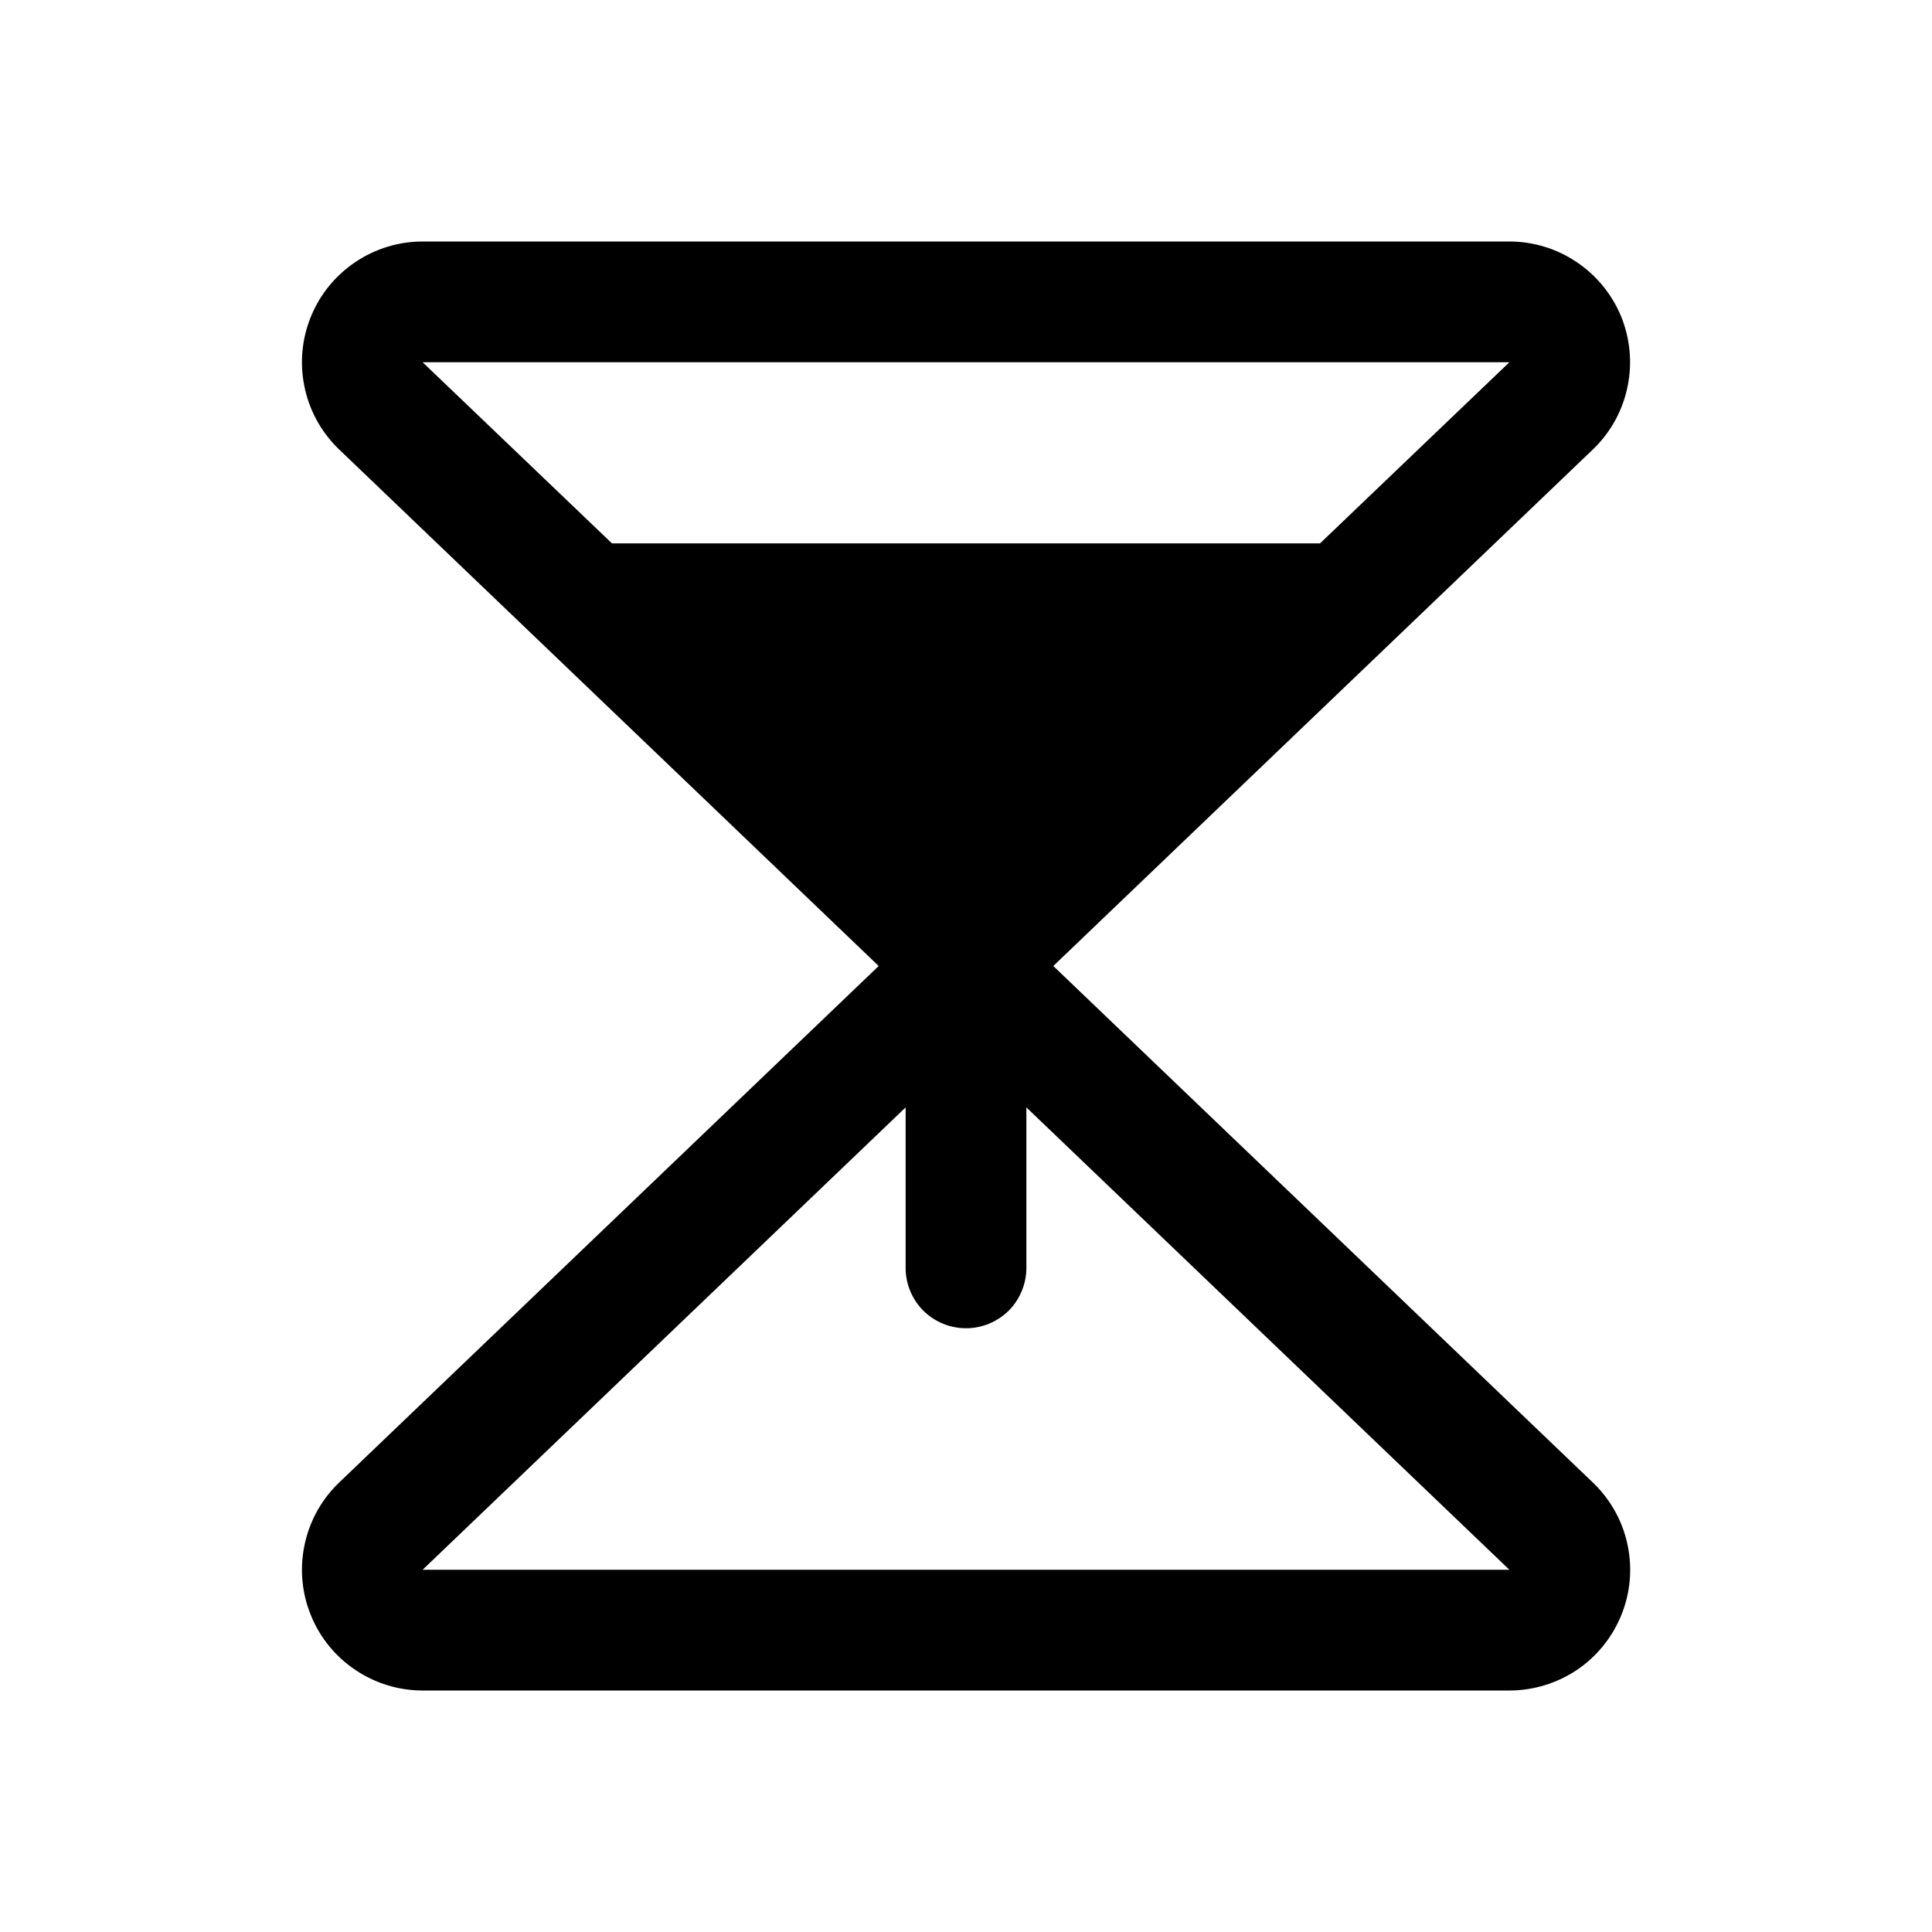 <svg width="16" height="16" viewBox="0 0 16 16" fill="none" xmlns="http://www.w3.org/2000/svg">
<g clip-path="url(#clip0_5_938)">
<path d="M13.199 12.285L8.723 8L13.199 3.715C13.201 3.712 13.204 3.709 13.207 3.707C13.347 3.567 13.442 3.389 13.48 3.195C13.519 3.001 13.499 2.8 13.424 2.617C13.348 2.435 13.22 2.279 13.055 2.169C12.891 2.059 12.698 2 12.5 2H3.5C3.302 2 3.109 2.059 2.945 2.169C2.78 2.279 2.652 2.435 2.577 2.617C2.501 2.8 2.481 3.001 2.52 3.195C2.558 3.389 2.653 3.567 2.793 3.707C2.796 3.709 2.799 3.712 2.801 3.715L7.277 8L2.801 12.285C2.799 12.288 2.796 12.291 2.793 12.293C2.653 12.433 2.558 12.611 2.52 12.805C2.481 12.999 2.501 13.2 2.577 13.383C2.652 13.565 2.78 13.721 2.945 13.831C3.109 13.941 3.302 14 3.5 14H12.5C12.698 14 12.891 13.941 13.056 13.832C13.22 13.722 13.348 13.566 13.424 13.383C13.5 13.2 13.52 12.999 13.481 12.805C13.443 12.611 13.347 12.433 13.207 12.293C13.204 12.291 13.201 12.288 13.199 12.285ZM12.5 3L10.932 4.5H5.068L3.5 3H12.5ZM3.5 13L7.5 9.171V10.5C7.5 10.633 7.553 10.76 7.646 10.854C7.74 10.947 7.867 11 8 11C8.133 11 8.26 10.947 8.354 10.854C8.447 10.76 8.5 10.633 8.5 10.5V9.171L12.5 13H3.5Z" fill="black"/>
</g>
<defs>
<clipPath id="clip0_5_938">
<rect width="16" height="16" fill="white"/>
</clipPath>
</defs>
</svg>
